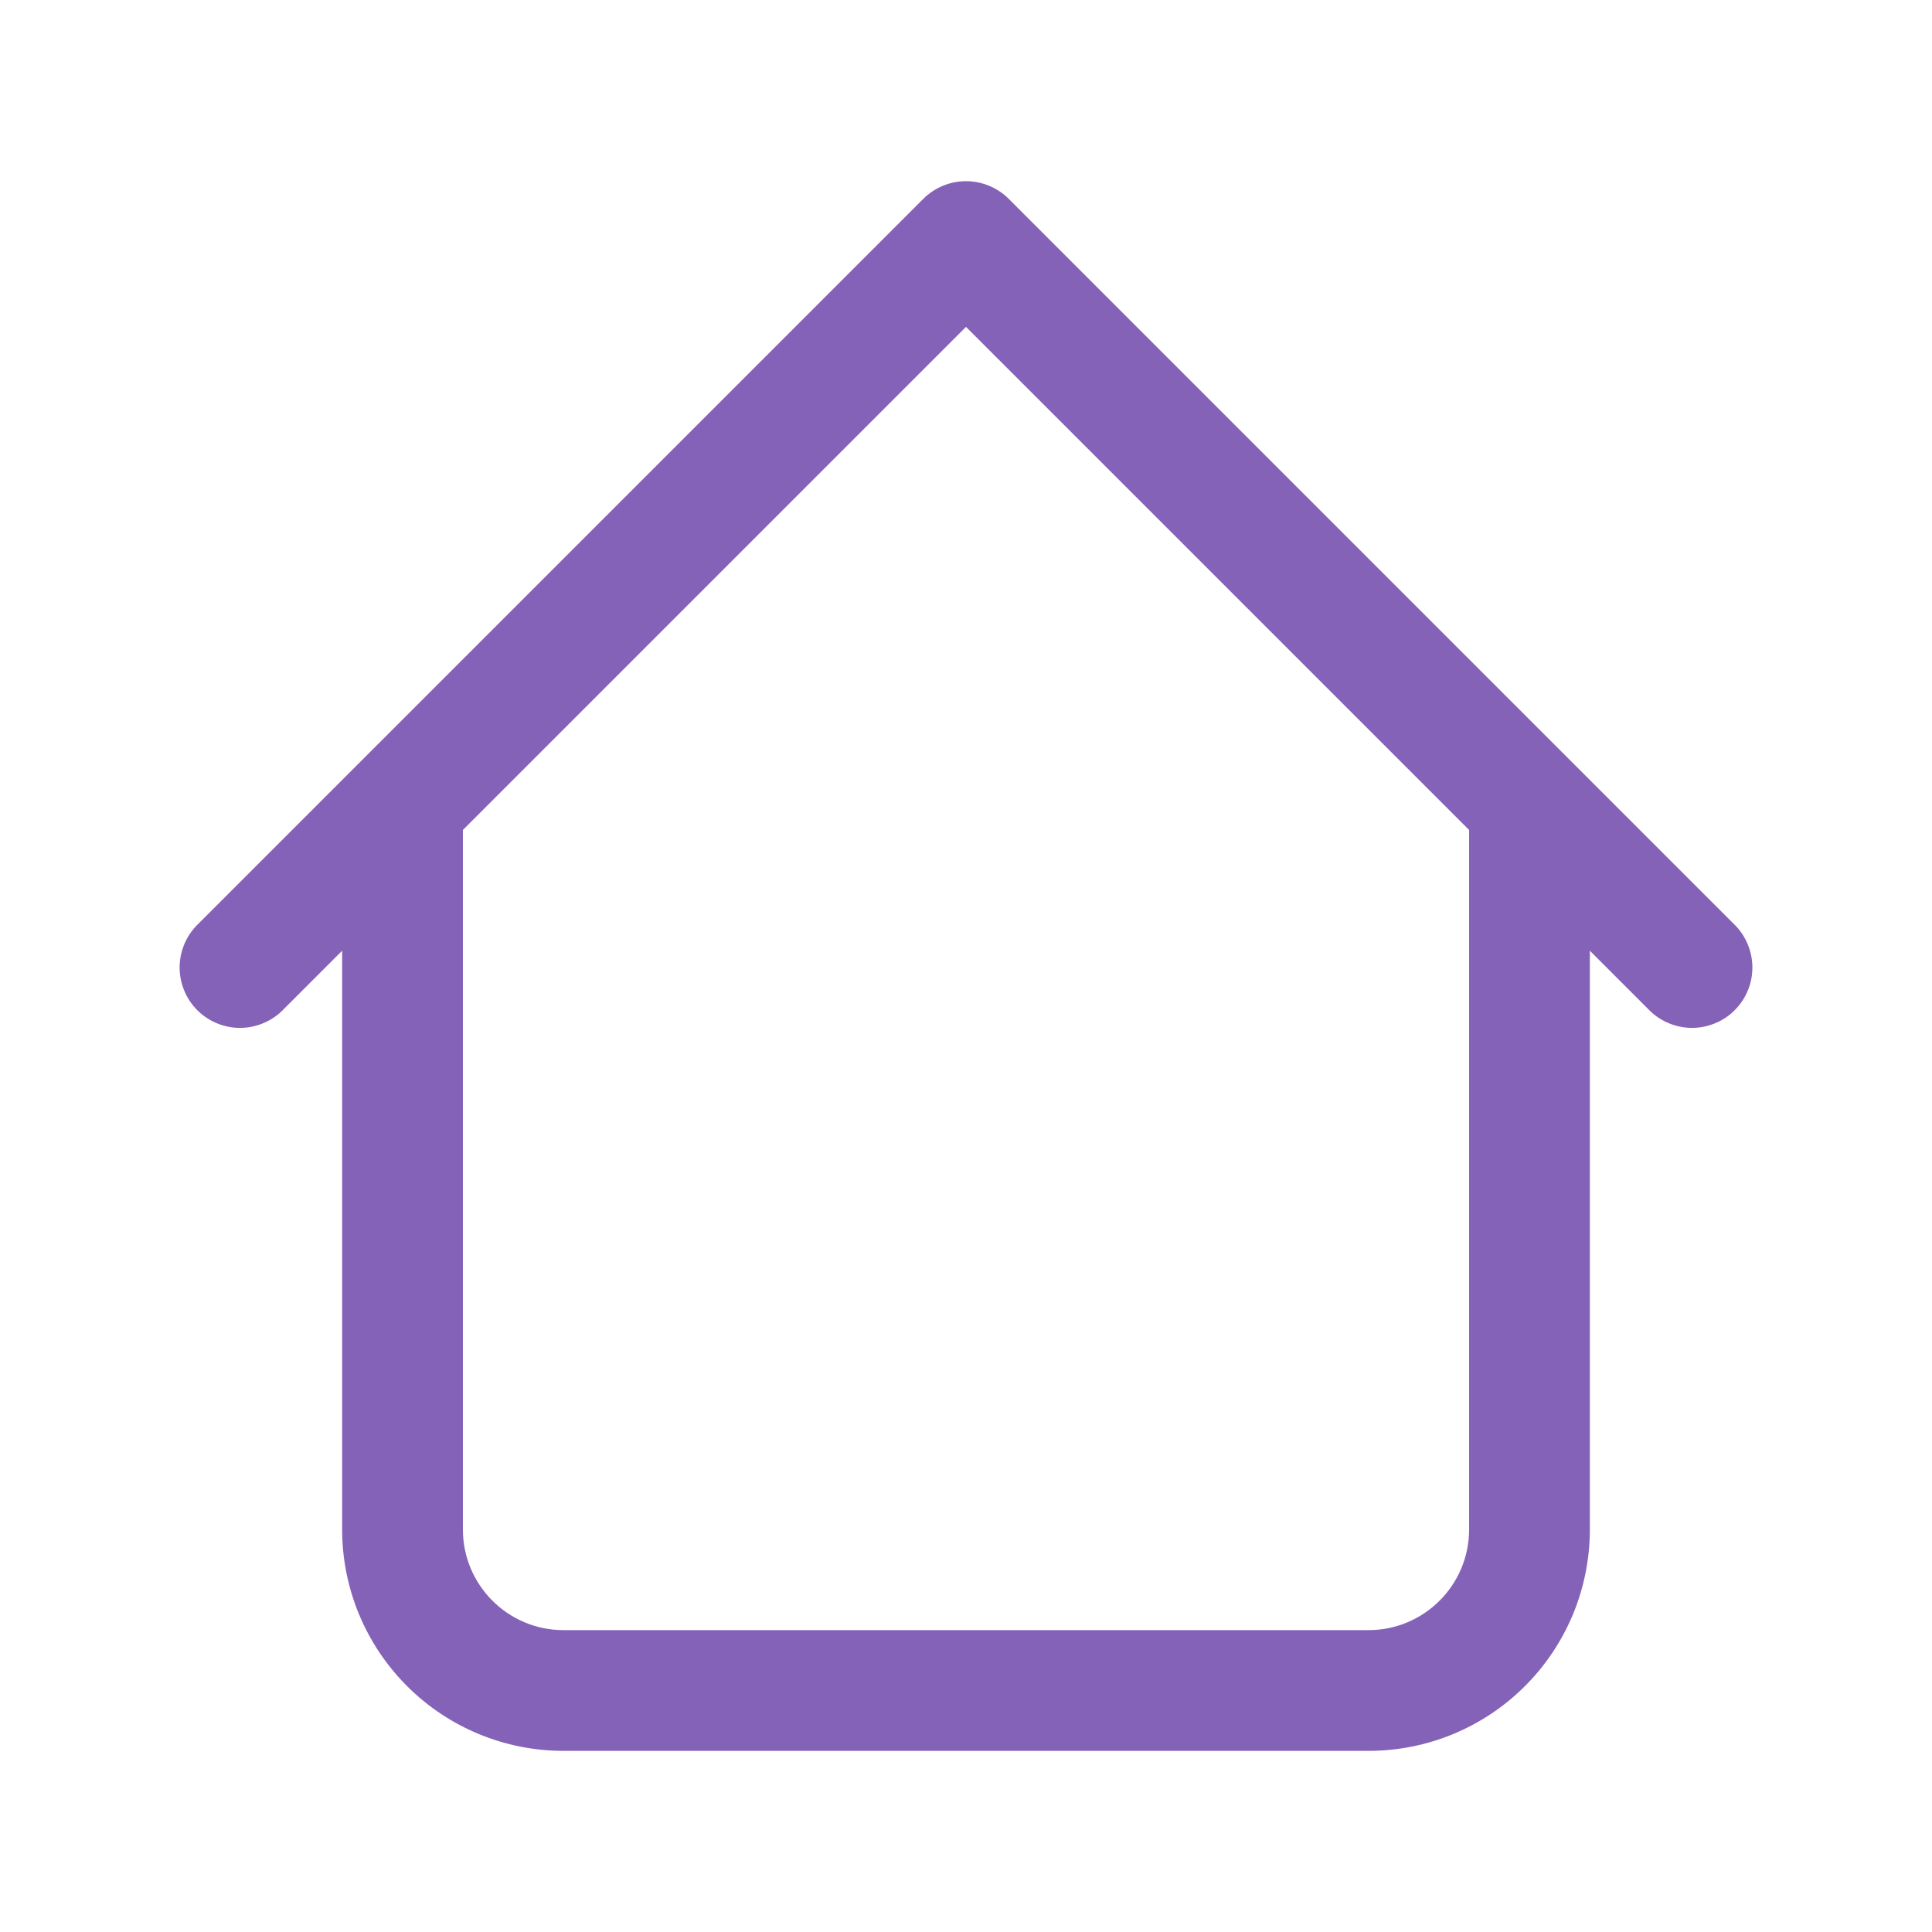 <svg width="32" height="32" viewBox="0 0 32 32" fill="none" xmlns="http://www.w3.org/2000/svg">
    <path d="M26.333 13.333C26.333 13.068 26.228 12.814 26.04 12.626C25.853 12.439 25.599 12.333 25.333 12.333C25.068 12.333 24.814 12.439 24.626 12.626C24.439 12.814 24.333 13.068 24.333 13.333H26.333ZM7.667 13.333C7.667 13.068 7.561 12.814 7.374 12.626C7.186 12.439 6.932 12.333 6.667 12.333C6.401 12.333 6.147 12.439 5.96 12.626C5.772 12.814 5.667 13.068 5.667 13.333H7.667ZM27.293 16.707C27.385 16.805 27.495 16.884 27.618 16.938C27.741 16.993 27.873 17.022 28.007 17.025C28.142 17.027 28.275 17.003 28.399 16.952C28.524 16.902 28.637 16.827 28.732 16.732C28.827 16.637 28.902 16.524 28.952 16.399C29.003 16.275 29.027 16.142 29.025 16.007C29.022 15.873 28.993 15.741 28.938 15.618C28.884 15.495 28.805 15.385 28.707 15.293L27.293 16.707ZM16 4L16.707 3.293C16.519 3.106 16.265 3.001 16 3.001C15.735 3.001 15.481 3.106 15.293 3.293L16 4ZM3.293 15.293C3.195 15.385 3.116 15.495 3.062 15.618C3.007 15.741 2.978 15.873 2.975 16.007C2.973 16.142 2.998 16.275 3.048 16.399C3.098 16.524 3.173 16.637 3.268 16.732C3.363 16.827 3.476 16.902 3.601 16.952C3.725 17.003 3.858 17.027 3.993 17.025C4.127 17.022 4.259 16.993 4.382 16.938C4.505 16.884 4.615 16.805 4.707 16.707L3.293 15.293ZM9.333 29H22.667V27H9.333V29ZM26.333 25.333V13.333H24.333V25.333H26.333ZM7.667 25.333V13.333H5.667V25.333H7.667ZM28.707 15.293L16.707 3.293L15.293 4.707L27.293 16.707L28.707 15.293ZM15.293 3.293L3.293 15.293L4.707 16.707L16.707 4.707L15.293 3.293ZM22.667 29C23.639 29 24.572 28.614 25.259 27.926C25.947 27.238 26.333 26.306 26.333 25.333H24.333C24.333 26.253 23.587 27 22.667 27V29ZM9.333 27C8.413 27 7.667 26.253 7.667 25.333H5.667C5.667 26.306 6.053 27.238 6.741 27.926C7.428 28.614 8.361 29 9.333 29V27Z" fill="#8462B7"/>
</svg>

